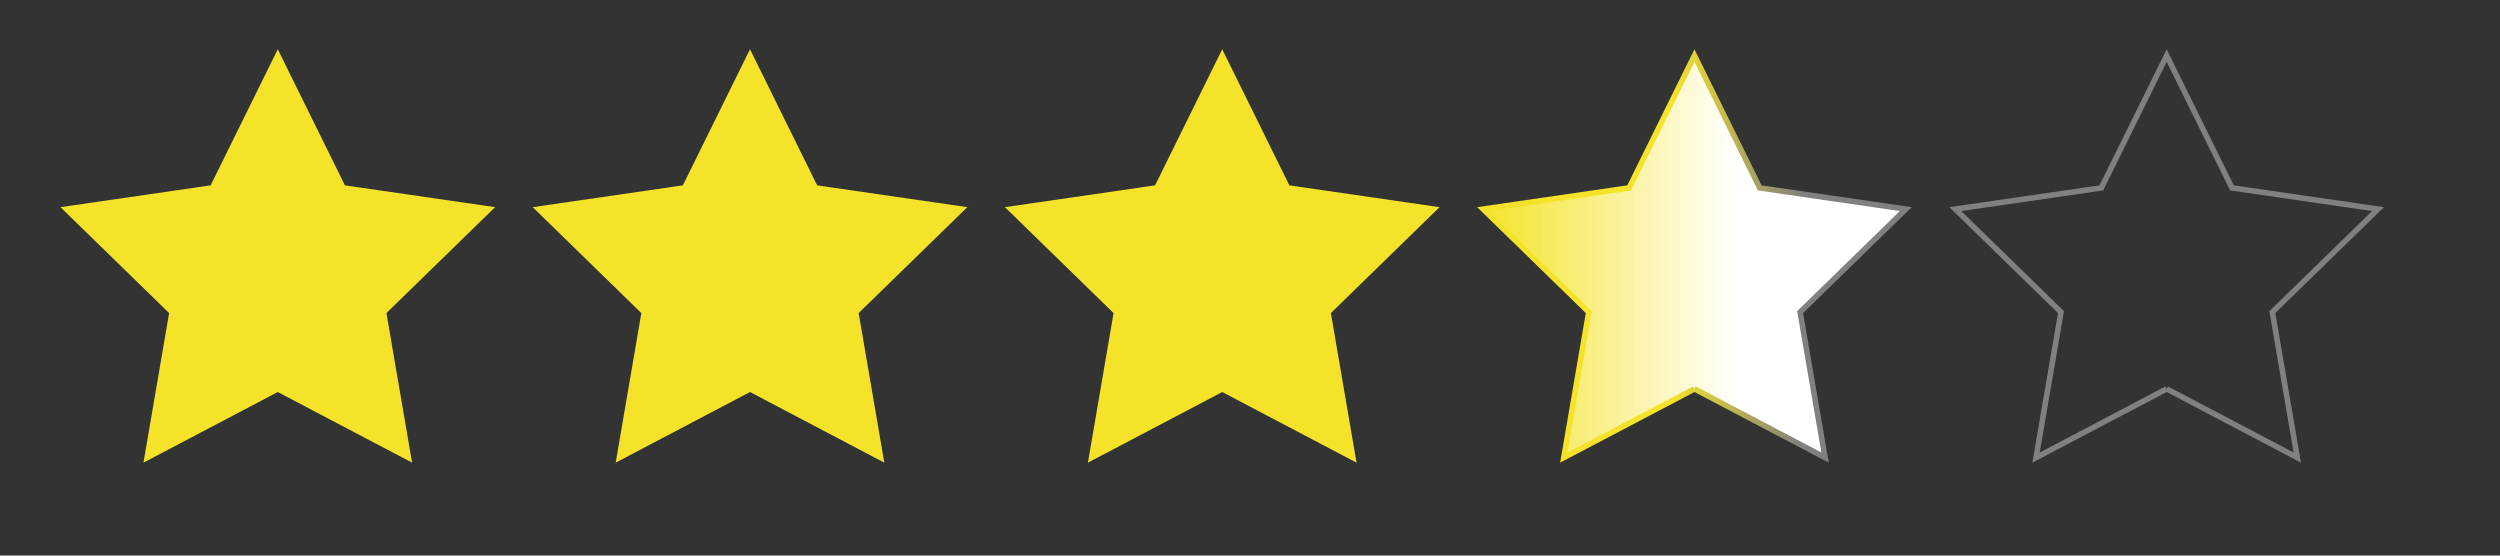 <?xml version="1.0" encoding="UTF-8" standalone="no"?>
<svg version="1.1" xmlns="http://www.w3.org/2000/svg" viewBox="0 0 450 100">

<rect x="0" y="0" width="450" height="100" fill="#333333" stroke="none"/>

<defs>
    <linearGradient id="gradFill" x1="0%" y1="0%" x2="100%" y2="0%">
      <stop offset="0%" style="stop-color:#f4e329;stop-opacity:1" />
      <stop offset="60%" style="stop-color:white;stop-opacity:1" />
    </linearGradient>

    <linearGradient id="gradStroke" x1="0%" y1="0%" x2="100%" y2="0%">
      <stop offset="45%" style="stop-color:#f4e329;stop-opacity:1" />
      <stop offset="75%" style="stop-color:gray;stop-opacity:1" />
    </linearGradient>

</defs>


<g id="Star" fill="#f4e329" stroke="#f4e329">
<path  d="
	M 50.000 70.000
	L 73.511 82.361
	L 69.021 56.180
	L 88.042 37.639
	L 61.756 33.820
	L 50.000 10.000
	L 38.244 33.820
	L 11.958 37.639
	L 30.979 56.180
	L 26.489 82.361
	L 50.000 70.000
"/>
</g>


<g id="Star" fill="#f4e329" stroke="#f4e329">
<path  d="
	M 135.000 70.000
	L 158.511 82.361
	L 154.021 56.180
	L 173.042 37.639
	L 146.756 33.820
	L 135.000 10.000
	L 123.244 33.820
	L 96.958 37.639
	L 115.979 56.180
	L 111.489 82.361
	L 135.000 70.000
"/>
</g>

<g id="Star" fill="#f4e329" stroke="#f4e329">
<path  d="
	M 220.000 70.000
	L 243.511 82.361
	L 239.021 56.180
	L 258.042 37.639
	L 231.756 33.820
	L 220.000 10.000
	L 208.244 33.820
	L 181.958 37.639
	L 200.979 56.180
	L 196.489 82.361
	L 220.000 70.000
"/>
</g>

<g id="Star" fill="url(#gradFill)" stroke="url(#gradStroke)">
<path  d="
	M 305.000 70.000
	L 328.511 82.361
	L 324.021 56.180
	L 343.042 37.639
	L 316.756 33.820
	L 305.000 10.000
	L 293.244 33.820
	L 266.958 37.639
	L 285.979 56.180
	L 281.489 82.361
	L 305.000 70.000
"/>
</g>

<g id="Star" fill="none" stroke="gray">
<path  d="
	M 390.000 70.000
	L 413.511 82.361
	L 409.021 56.180
	L 428.042 37.639
	L 401.756 33.820
	L 390.000 10.000
	L 378.244 33.820
	L 351.958 37.639
	L 370.979 56.180
	L 366.489 82.361
	L 390.000 70.000
"/>
</g>

</svg>

